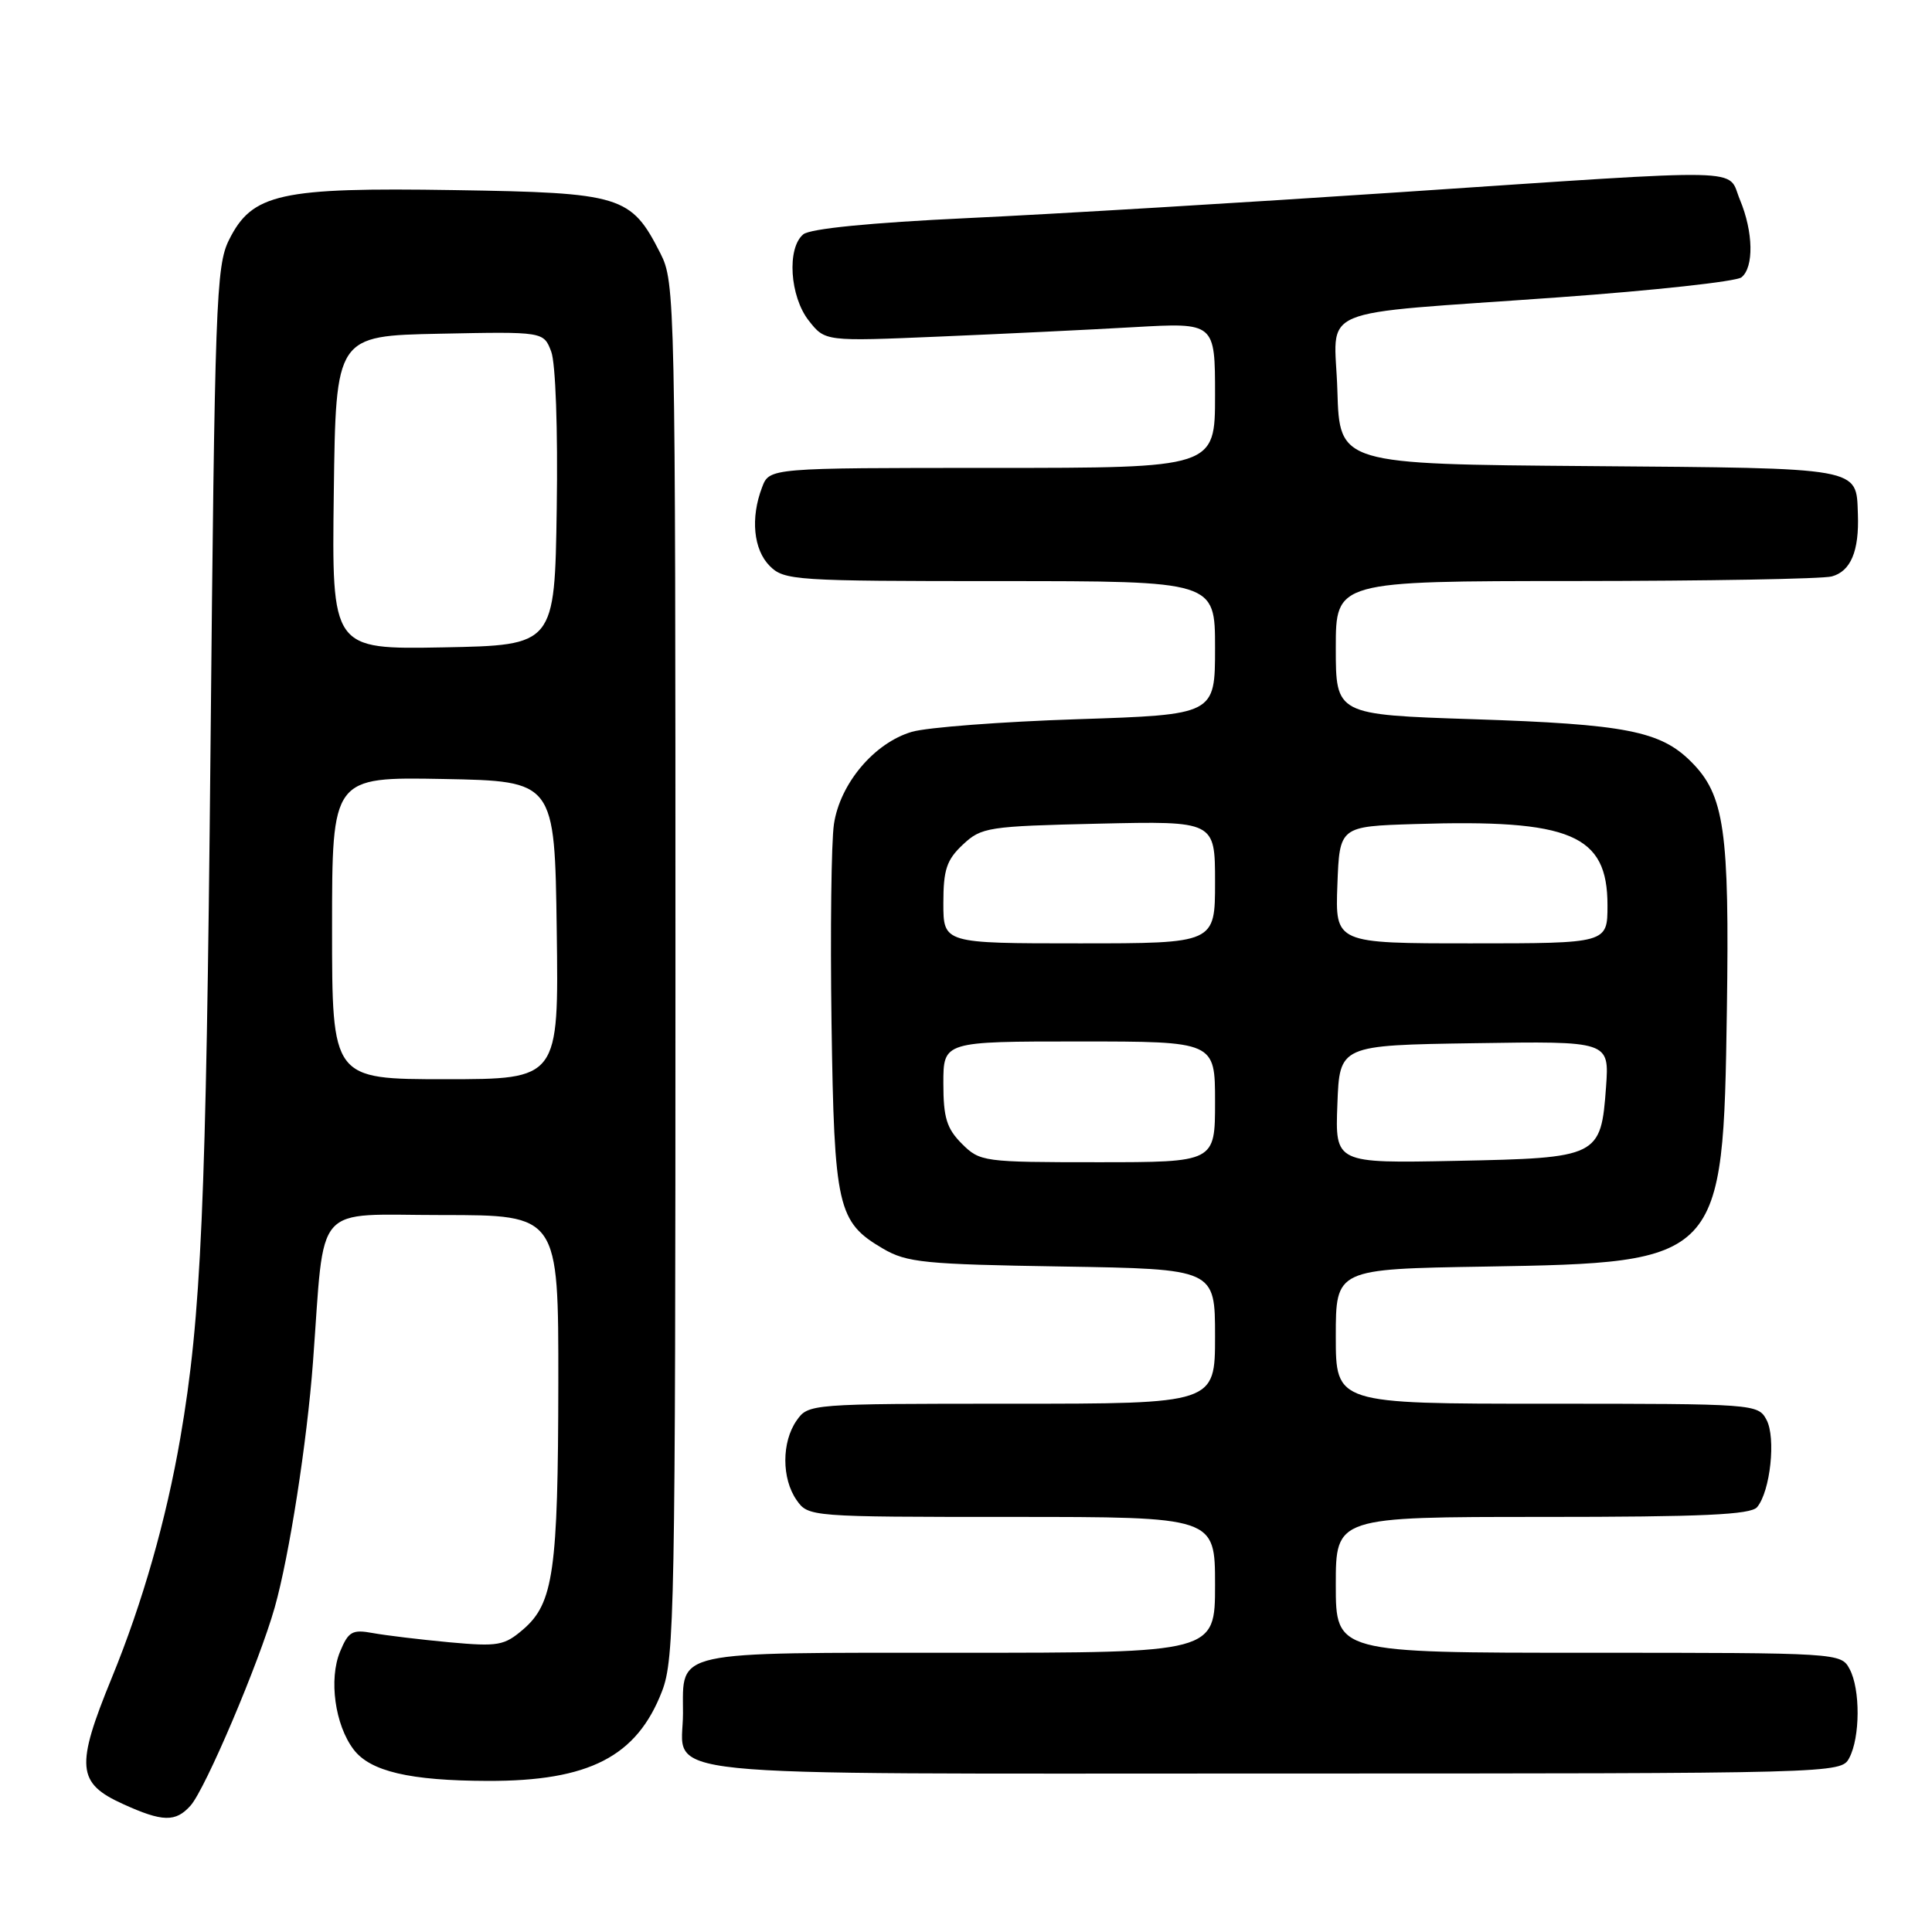 <?xml version="1.0" encoding="UTF-8" standalone="no"?>
<!DOCTYPE svg PUBLIC "-//W3C//DTD SVG 1.1//EN" "http://www.w3.org/Graphics/SVG/1.1/DTD/svg11.dtd" >
<svg xmlns="http://www.w3.org/2000/svg" xmlns:xlink="http://www.w3.org/1999/xlink" version="1.1" viewBox="0 0 256 256">
 <g >
 <path fill="currentColor"
d=" M 25.25 239.25 C 27.22 237.04 34.35 220.26 36.40 213.00 C 38.33 206.18 40.68 191.10 41.47 180.50 C 43.08 158.96 41.29 161.00 58.60 161.00 C 74.00 161.00 74.00 161.00 73.98 183.25 C 73.95 208.15 73.34 212.43 69.35 215.88 C 66.81 218.06 66.02 218.20 59.54 217.61 C 55.67 217.25 51.11 216.70 49.41 216.39 C 46.68 215.89 46.17 216.17 45.06 218.85 C 43.55 222.50 44.38 228.55 46.85 231.81 C 49.05 234.72 54.28 235.95 64.62 235.98 C 78.05 236.02 84.38 232.76 87.72 224.10 C 89.38 219.82 89.50 213.26 89.50 128.50 C 89.50 39.48 89.46 37.41 87.50 33.56 C 83.61 25.91 82.39 25.54 60.23 25.19 C 37.08 24.82 33.41 25.63 30.34 31.80 C 28.63 35.24 28.46 40.07 27.89 99.50 C 27.31 159.86 26.67 174.43 23.90 190.50 C 22.02 201.40 18.89 212.37 14.82 222.30 C 9.99 234.09 10.18 236.27 16.29 239.04 C 21.54 241.43 23.27 241.47 25.25 239.25 Z  M 245.03 232.95 C 246.49 230.22 246.52 223.83 245.08 221.15 C 243.94 219.02 243.69 219.00 210.46 219.00 C 177.00 219.00 177.00 219.00 177.00 210.00 C 177.00 201.00 177.00 201.00 204.38 201.00 C 225.62 201.00 232.00 200.71 232.83 199.70 C 234.58 197.60 235.34 190.50 234.07 188.13 C 232.95 186.03 232.49 186.00 204.96 186.00 C 177.00 186.00 177.00 186.00 177.00 177.08 C 177.00 168.15 177.00 168.15 196.75 167.83 C 228.13 167.31 228.33 167.10 228.82 133.86 C 229.17 110.00 228.50 105.35 224.09 100.94 C 220.02 96.86 215.39 95.96 195.25 95.30 C 177.00 94.70 177.00 94.70 177.00 85.85 C 177.00 77.00 177.00 77.00 208.75 76.99 C 226.21 76.98 241.50 76.71 242.72 76.38 C 245.23 75.70 246.36 73.03 246.18 68.13 C 245.95 61.87 246.96 62.05 210.64 61.76 C 177.50 61.50 177.50 61.50 177.21 51.80 C 176.88 40.30 173.36 41.79 206.50 39.40 C 219.15 38.49 230.06 37.30 230.75 36.75 C 232.42 35.42 232.33 30.73 230.55 26.47 C 228.78 22.22 232.72 22.31 185.46 25.47 C 165.13 26.83 139.36 28.38 128.19 28.90 C 115.27 29.51 107.35 30.30 106.44 31.05 C 104.24 32.87 104.65 39.29 107.17 42.49 C 109.33 45.24 109.33 45.24 124.42 44.60 C 132.71 44.25 144.34 43.69 150.25 43.35 C 161.00 42.74 161.00 42.74 161.00 52.37 C 161.00 62.00 161.00 62.00 131.48 62.00 C 101.95 62.00 101.95 62.00 100.98 64.57 C 99.42 68.64 99.84 72.84 102.00 75.00 C 103.91 76.91 105.33 77.00 132.50 77.00 C 161.00 77.00 161.00 77.00 161.00 85.85 C 161.00 94.70 161.00 94.70 142.75 95.30 C 132.71 95.63 122.85 96.38 120.83 96.97 C 115.85 98.43 111.30 103.83 110.50 109.21 C 110.15 111.57 110.01 123.40 110.18 135.50 C 110.54 160.02 110.97 161.92 117.00 165.45 C 120.16 167.30 122.48 167.53 140.75 167.82 C 161.00 168.15 161.00 168.15 161.00 177.07 C 161.00 186.00 161.00 186.00 134.06 186.00 C 107.35 186.00 107.10 186.02 105.56 188.22 C 103.56 191.07 103.56 195.93 105.56 198.78 C 107.10 200.98 107.35 201.00 134.06 201.00 C 161.00 201.00 161.00 201.00 161.00 210.00 C 161.00 219.00 161.00 219.00 127.12 219.00 C 88.77 219.00 90.50 218.62 90.50 227.00 C 90.50 235.70 83.65 235.00 168.59 235.00 C 243.55 235.00 243.94 234.99 245.03 232.95 Z  M 44.00 122.97 C 44.00 102.95 44.00 102.95 58.75 103.22 C 73.50 103.50 73.50 103.50 73.77 123.25 C 74.04 143.00 74.04 143.00 59.02 143.00 C 44.00 143.00 44.00 143.00 44.00 122.97 Z  M 44.23 65.28 C 44.50 44.50 44.50 44.50 58.26 44.22 C 72.03 43.94 72.03 43.94 73.04 46.59 C 73.62 48.13 73.93 56.89 73.77 67.37 C 73.50 85.50 73.50 85.50 58.73 85.78 C 43.96 86.05 43.96 86.05 44.23 65.28 Z  M 127.45 151.55 C 125.44 149.53 125.00 148.10 125.00 143.55 C 125.00 138.00 125.00 138.00 143.00 138.00 C 161.00 138.00 161.00 138.00 161.00 146.00 C 161.00 154.00 161.00 154.00 145.45 154.00 C 130.28 154.00 129.85 153.94 127.45 151.55 Z  M 177.21 146.32 C 177.50 138.50 177.50 138.50 195.37 138.23 C 213.24 137.95 213.24 137.95 212.81 144.01 C 212.13 153.31 211.87 153.44 192.92 153.82 C 176.91 154.14 176.91 154.14 177.21 146.32 Z  M 125.00 119.67 C 125.00 115.24 125.43 113.94 127.58 111.92 C 130.04 109.61 130.88 109.48 145.58 109.14 C 161.00 108.79 161.00 108.79 161.00 116.89 C 161.00 125.00 161.00 125.00 143.00 125.00 C 125.00 125.00 125.00 125.00 125.00 119.67 Z  M 177.21 117.25 C 177.50 109.50 177.50 109.50 187.50 109.19 C 208.18 108.54 213.00 110.58 213.00 119.95 C 213.00 125.00 213.00 125.00 194.96 125.00 C 176.92 125.00 176.92 125.00 177.21 117.25 Z "/>
</g>
</svg>